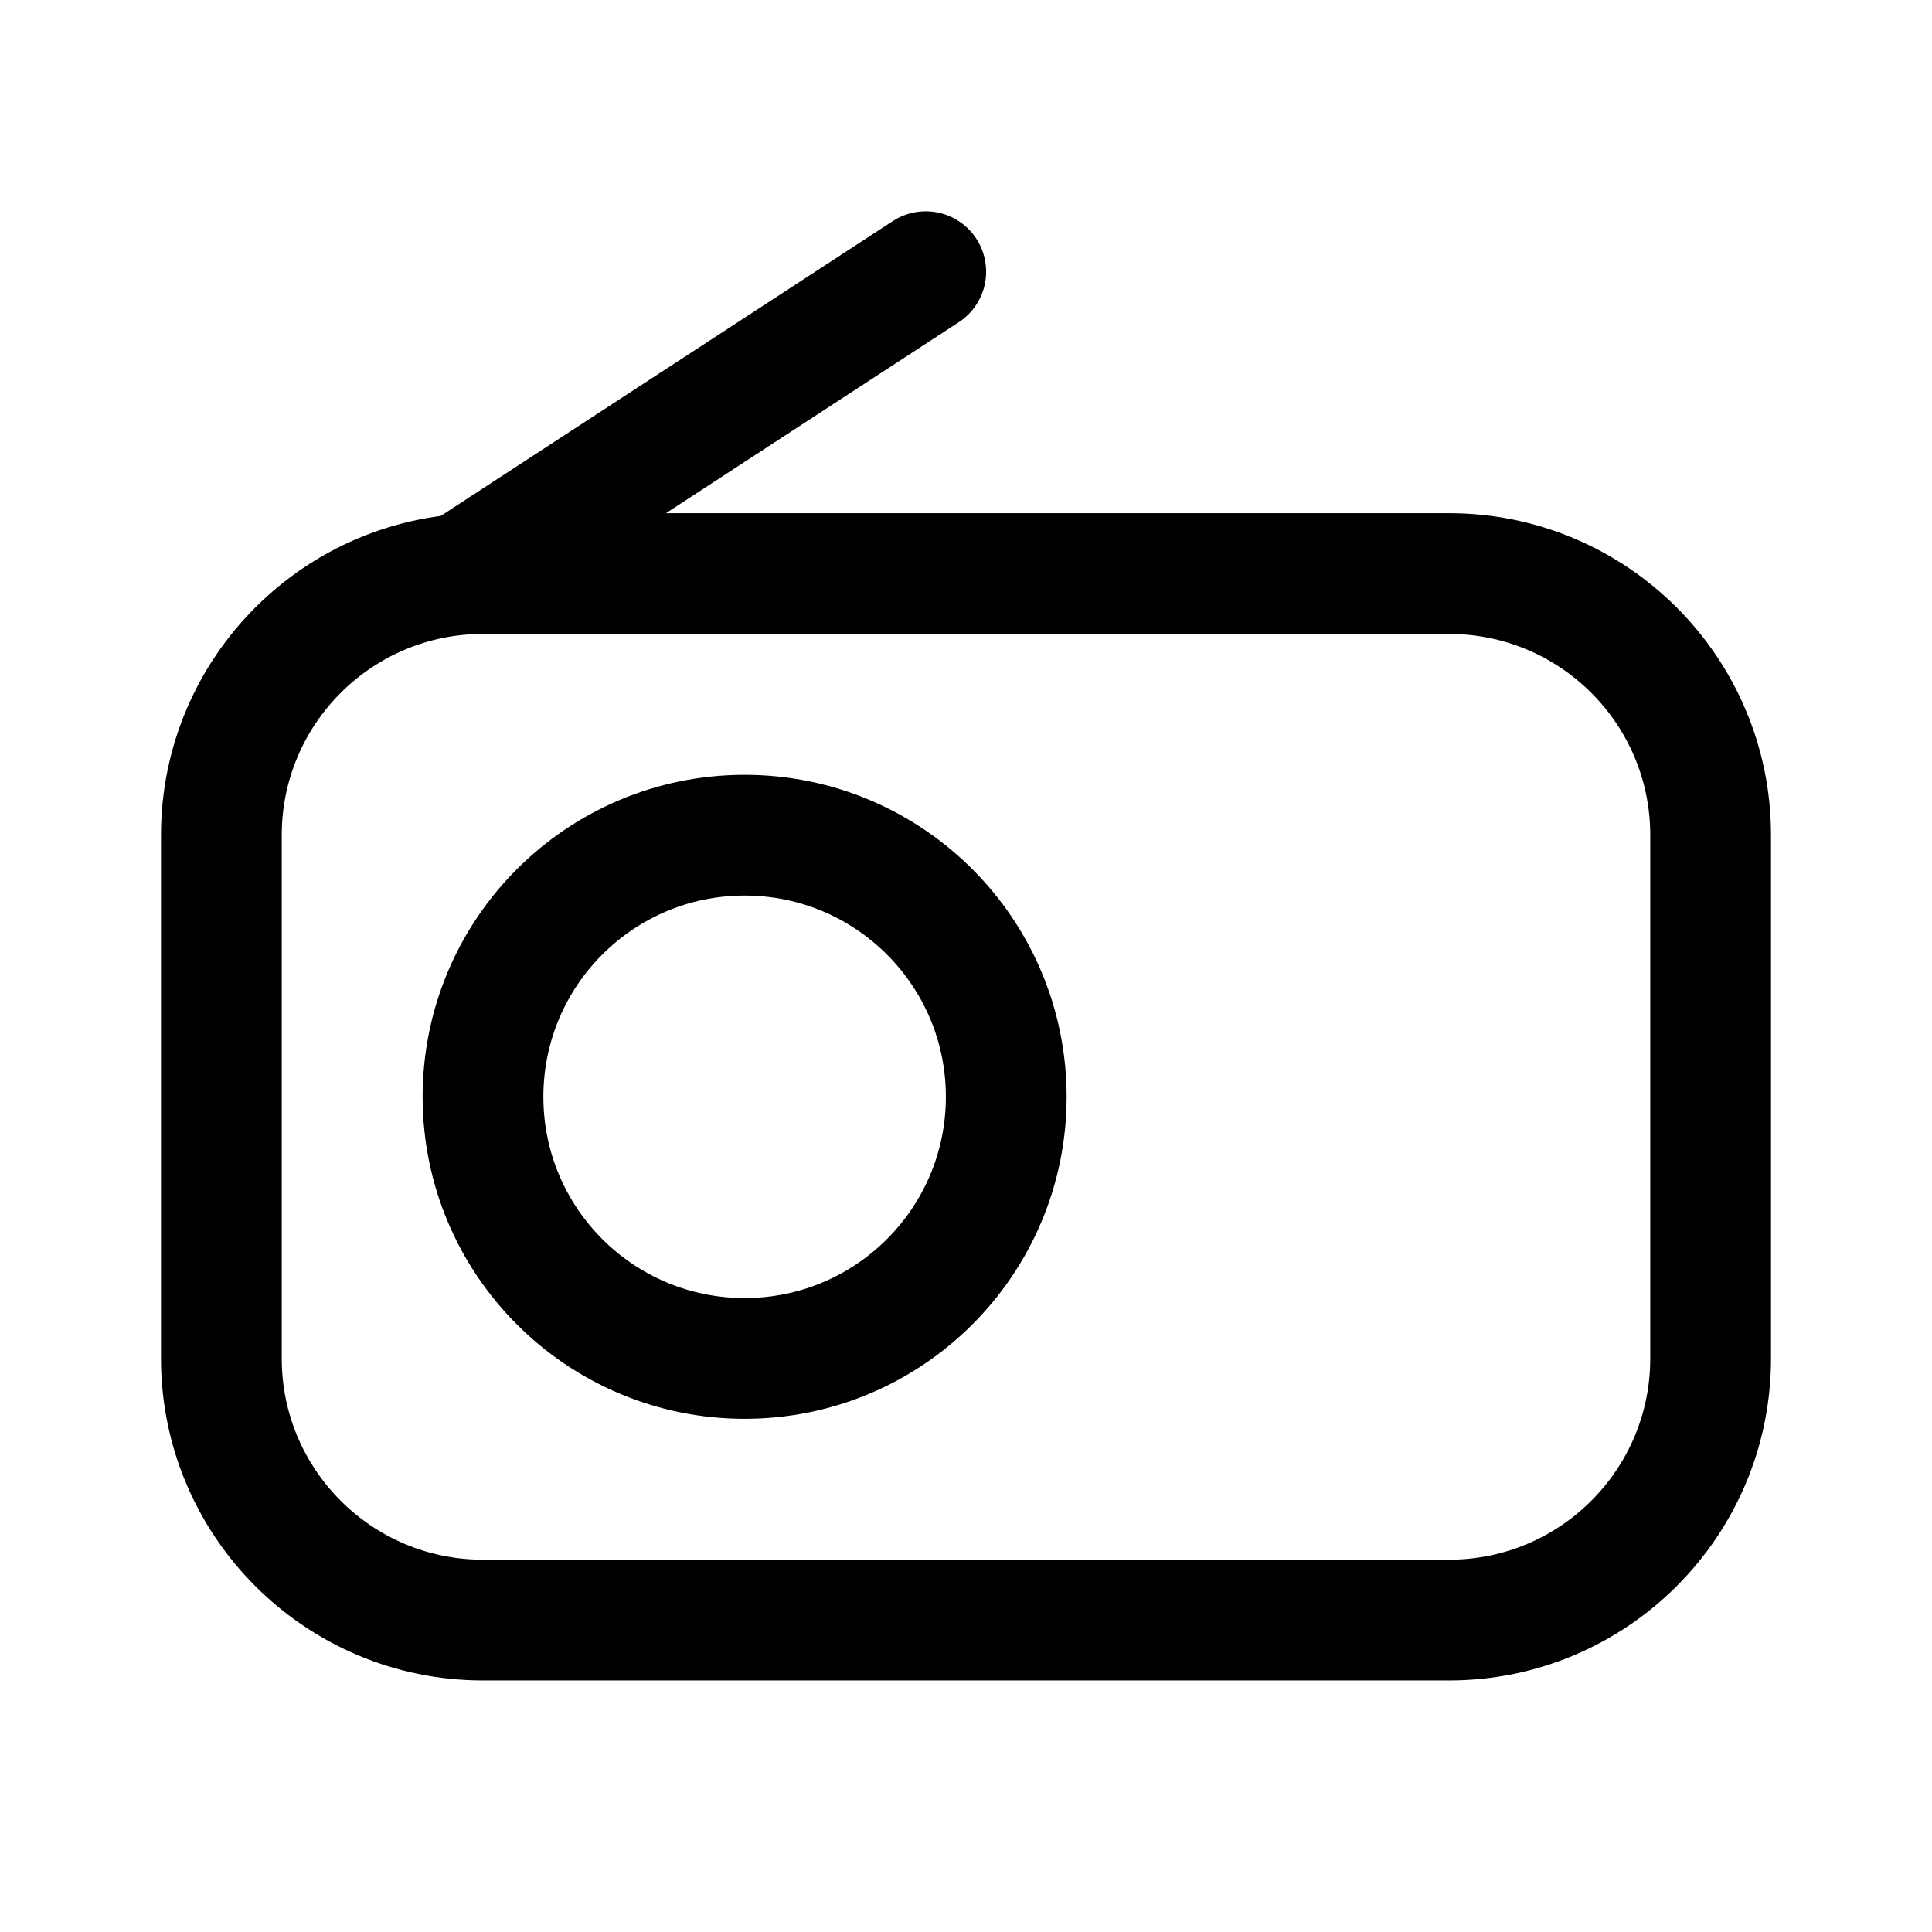 <svg width="192" height="192" viewBox="0 0 192 192" fill="none" xmlns="http://www.w3.org/2000/svg"><circle cx="74" cy="109" r="26" stroke="#000" stroke-width="12" stroke-linecap="round" stroke-linejoin="round"/><path d="M22 83c0-14.36 11.64-26 26-26h96c14.359 0 26 11.64 26 26v52c0 14.359-11.641 26-26 26H48c-14.36 0-26-11.641-26-26V83Zm24-26 46-30" stroke="#000" stroke-width="12" stroke-linecap="round" stroke-linejoin="round"/></svg>